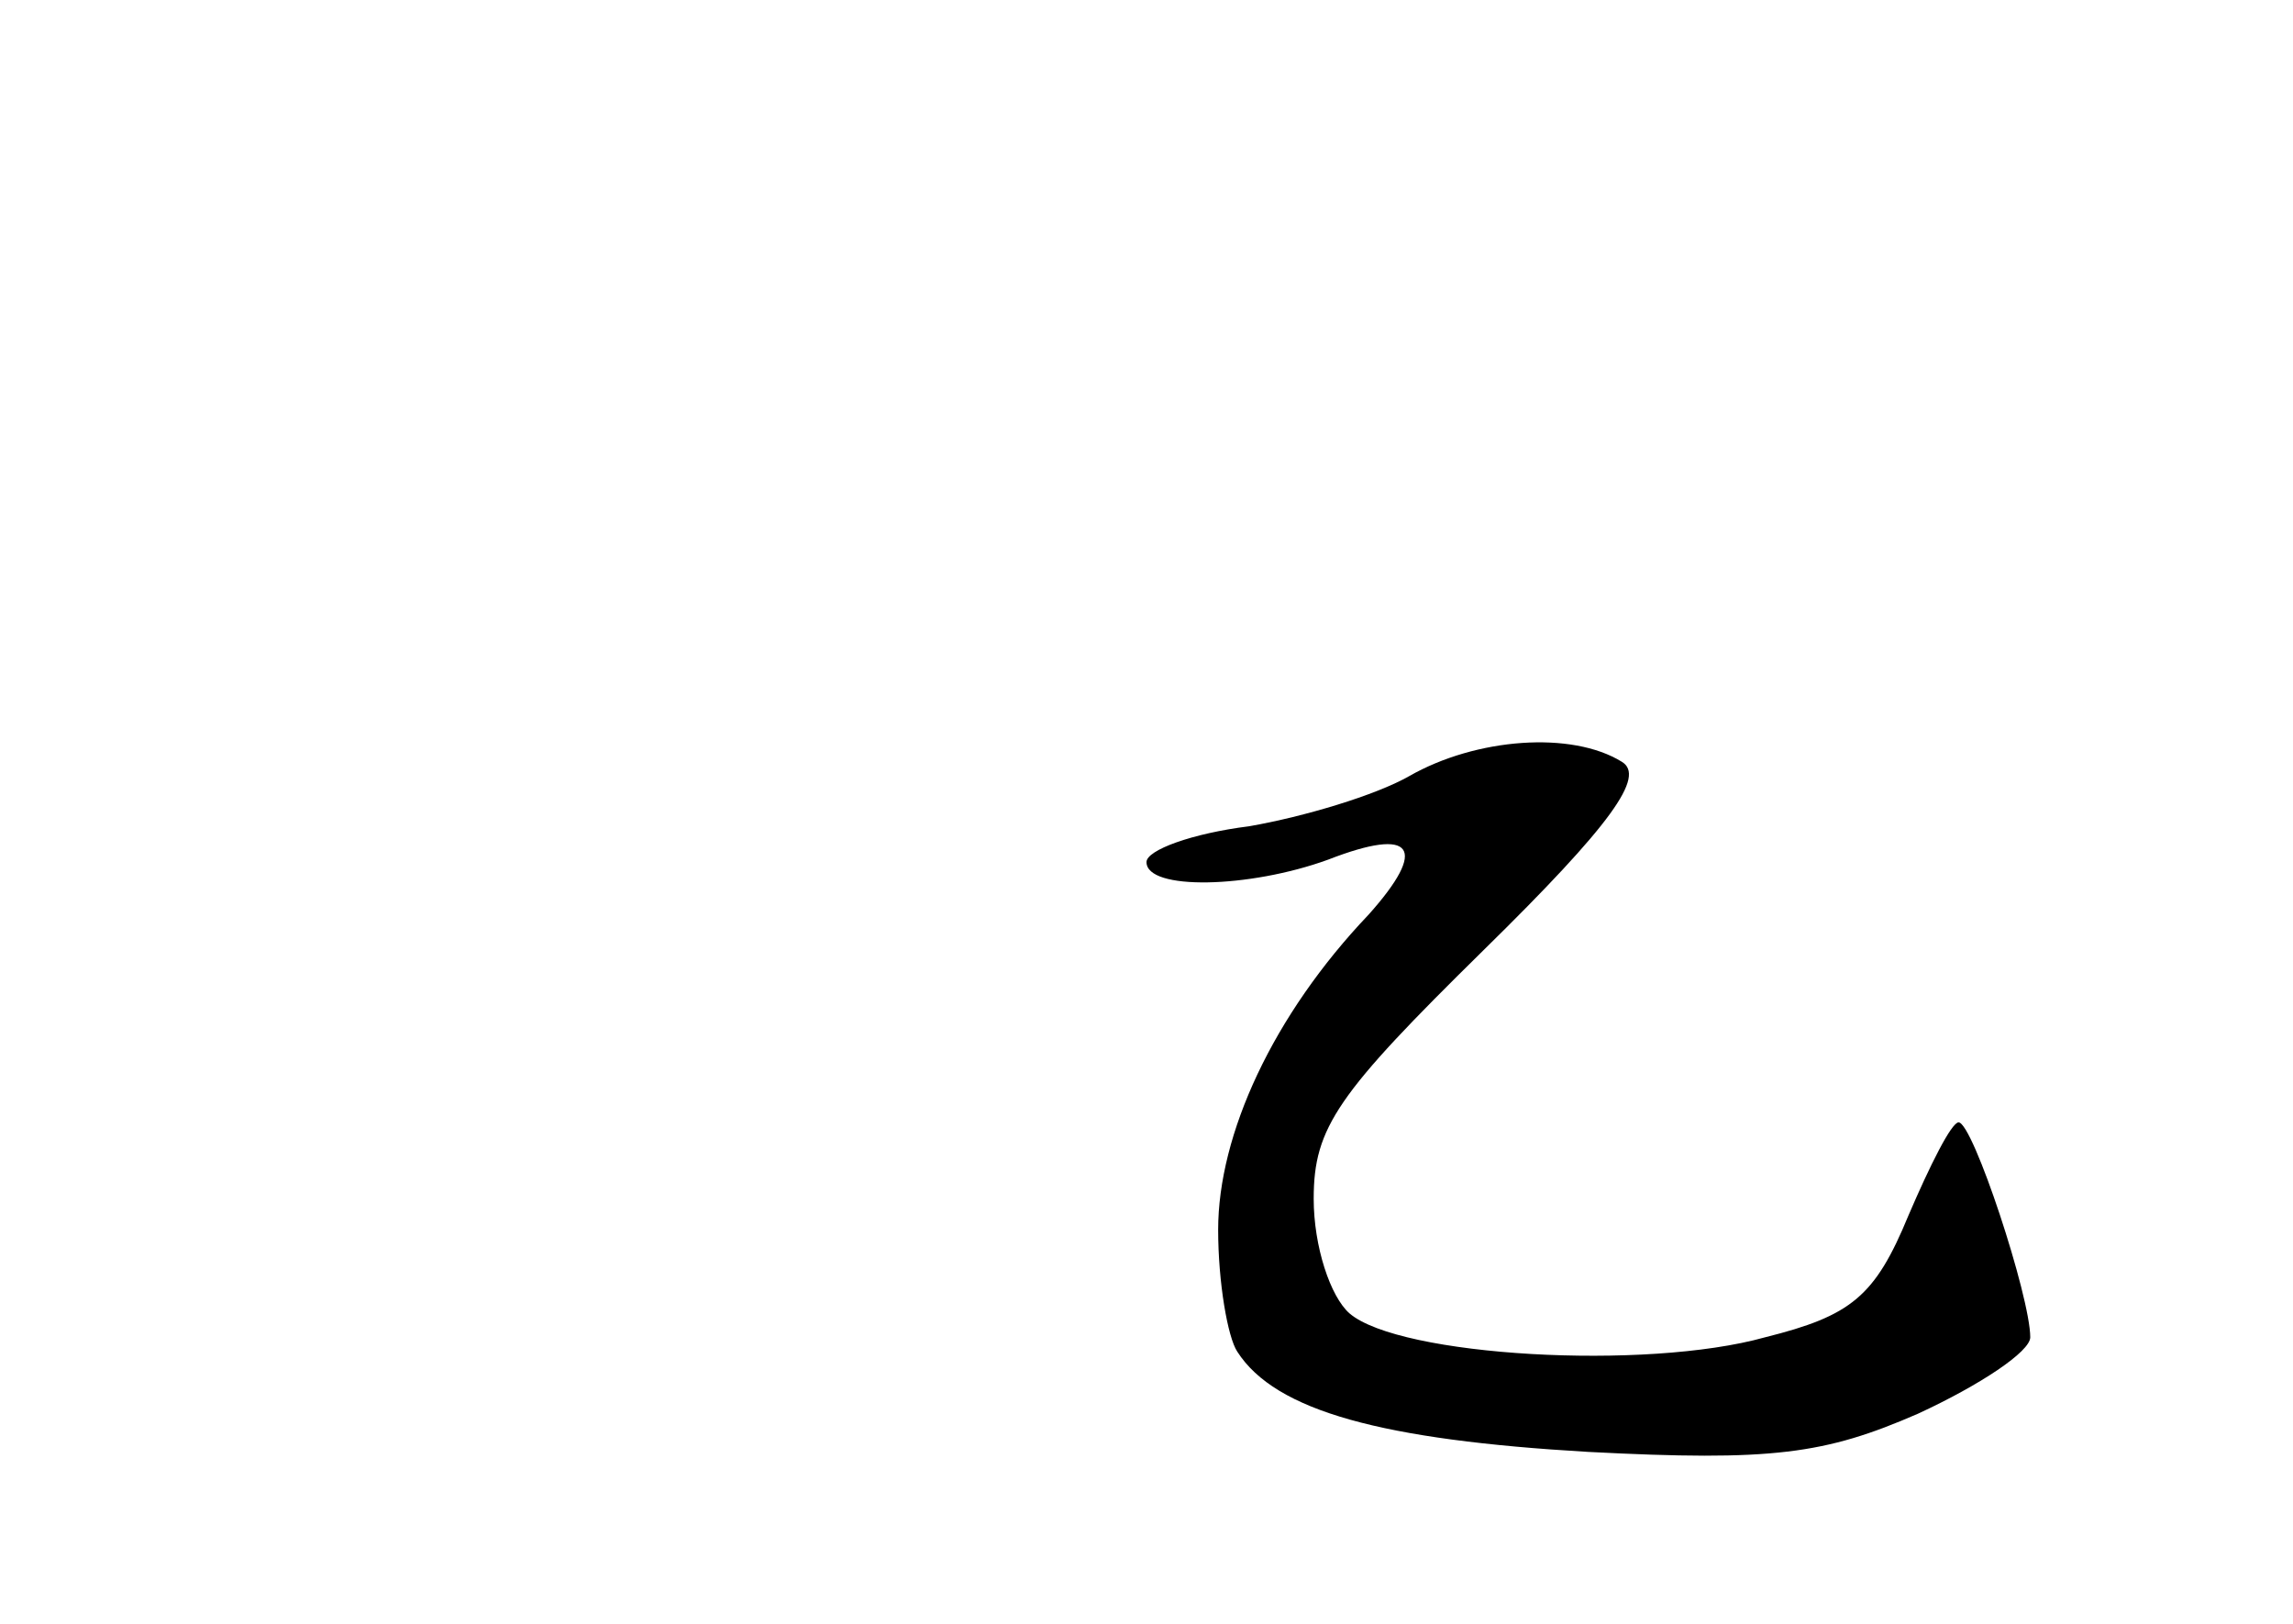 <?xml version="1.0" standalone="no"?>
<!DOCTYPE svg PUBLIC "-//W3C//DTD SVG 20010904//EN"
 "http://www.w3.org/TR/2001/REC-SVG-20010904/DTD/svg10.dtd">
<svg version="1.0" xmlns="http://www.w3.org/2000/svg"
 width="96pt" height="68pt" viewBox="0 0 96 68"
 preserveAspectRatio="xMidYMid meet">
<g transform="translate(0,68) scale(0.1,-0.1)"
fill="#000000" stroke="none">
<path d="M590 355 c-14 -8 -44 -17 -67 -21 -24 -3 -43 -10 -43 -15 0 -12 43
-11 76 1 36 14 42 5 17 -23 -40 -42 -63 -92 -63 -132 0 -22 4 -45 8 -51 16
-25 61 -37 147 -42 77 -4 99 -1 138 16 26 12 47 26 47 32 0 17 -24 90 -30 90
-3 0 -12 -18 -21 -39 -14 -34 -24 -42 -60 -51 -50 -14 -153 -8 -174 10 -8 7
-15 28 -15 48 0 30 10 44 71 104 54 53 68 73 58 79 -21 13 -61 10 -89 -6z"/>
</g>
</svg>
